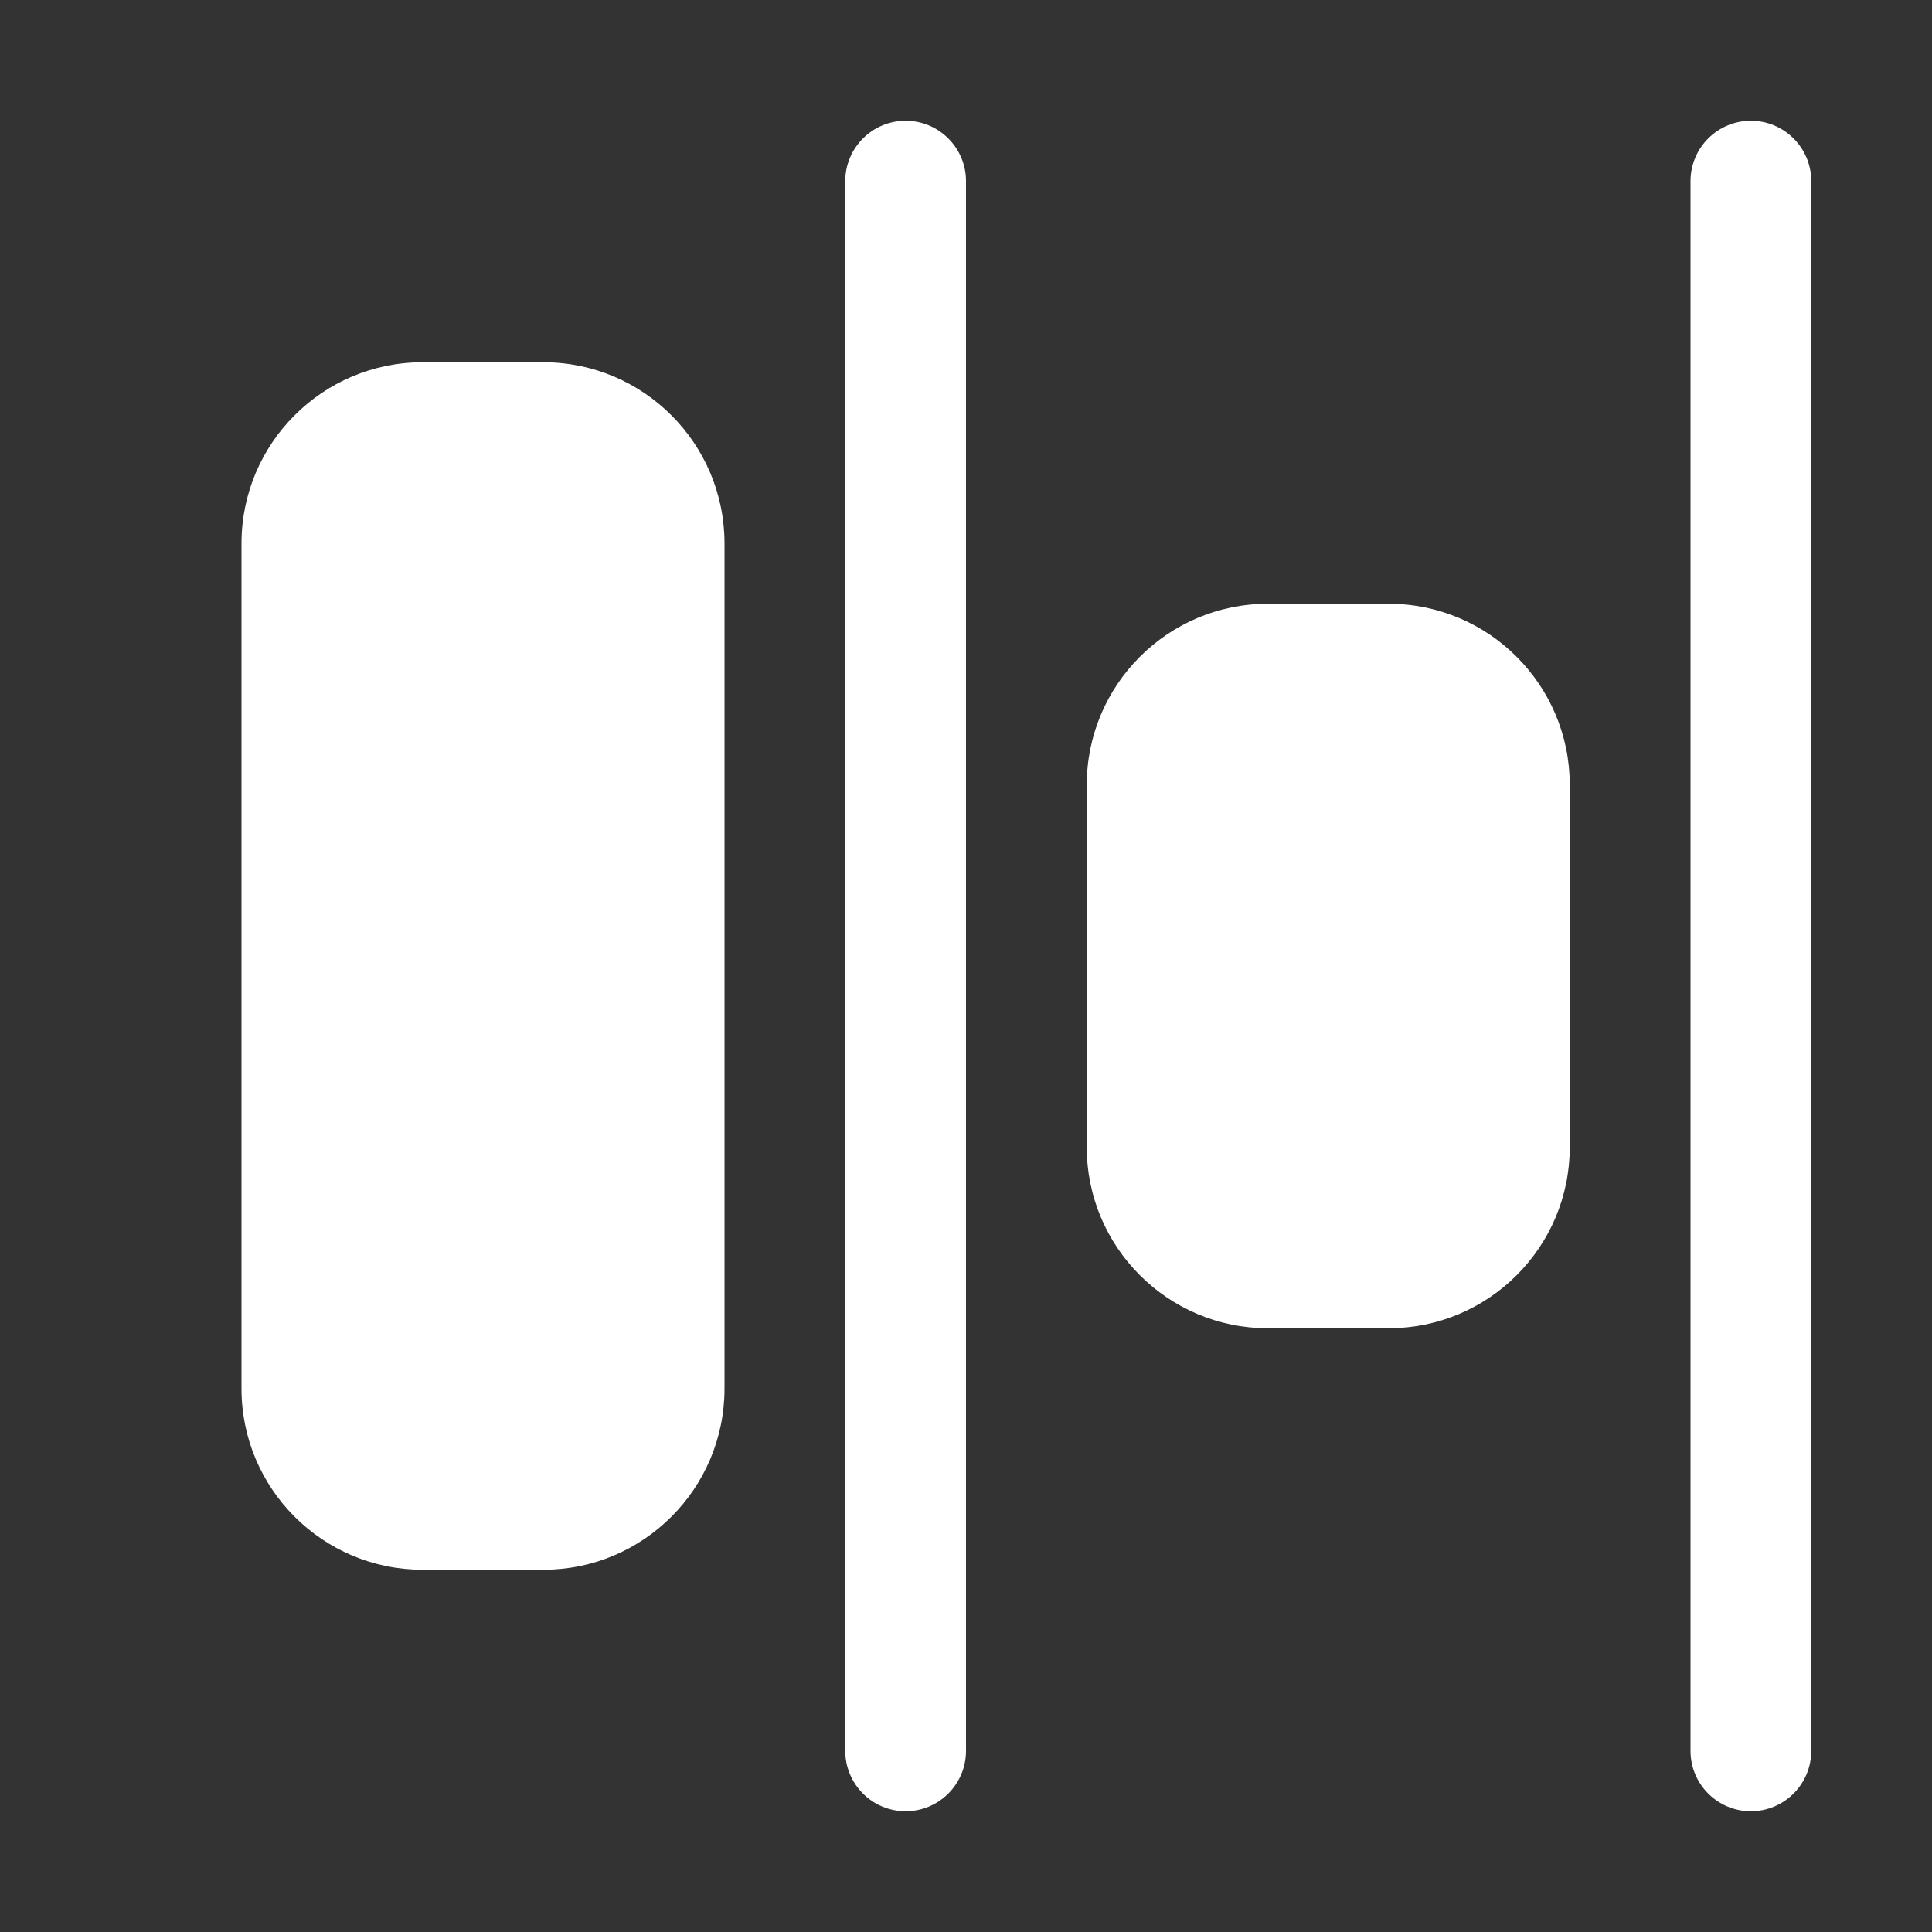 <svg width="16" height="16" viewBox="0 0 16 16" fill="none" xmlns="http://www.w3.org/2000/svg">
<rect x="0" y="0" width="16" height="16" fill="#333333" stroke="none"/>
<path d="M15 1.5C15 1.224 14.776 1 14.5 1C14.224 1 14 1.224 14 1.5L14 14.5C14 14.776 14.224 15 14.5 15C14.776 15 15 14.776 15 14.5V1.5ZM8 1.5C8 1.224 7.776 1 7.5 1C7.224 1 7 1.224 7 1.5L7 14.5C7 14.776 7.224 15 7.5 15C7.776 15 8 14.776 8 14.5L8 1.5ZM3.5 13C2.672 13 2 12.328 2 11.5L2 4.5C2 3.672 2.672 3 3.5 3H4.5C5.328 3 6 3.672 6 4.5L6 11.5C6 12.328 5.328 13 4.5 13H3.5ZM9 9.5C9 10.328 9.672 11 10.5 11H11.5C12.328 11 13 10.328 13 9.5V6.5C13 5.672 12.328 5 11.5 5H10.5C9.672 5 9 5.672 9 6.5L9 9.5Z" fill="#ffffff"/>
</svg>
